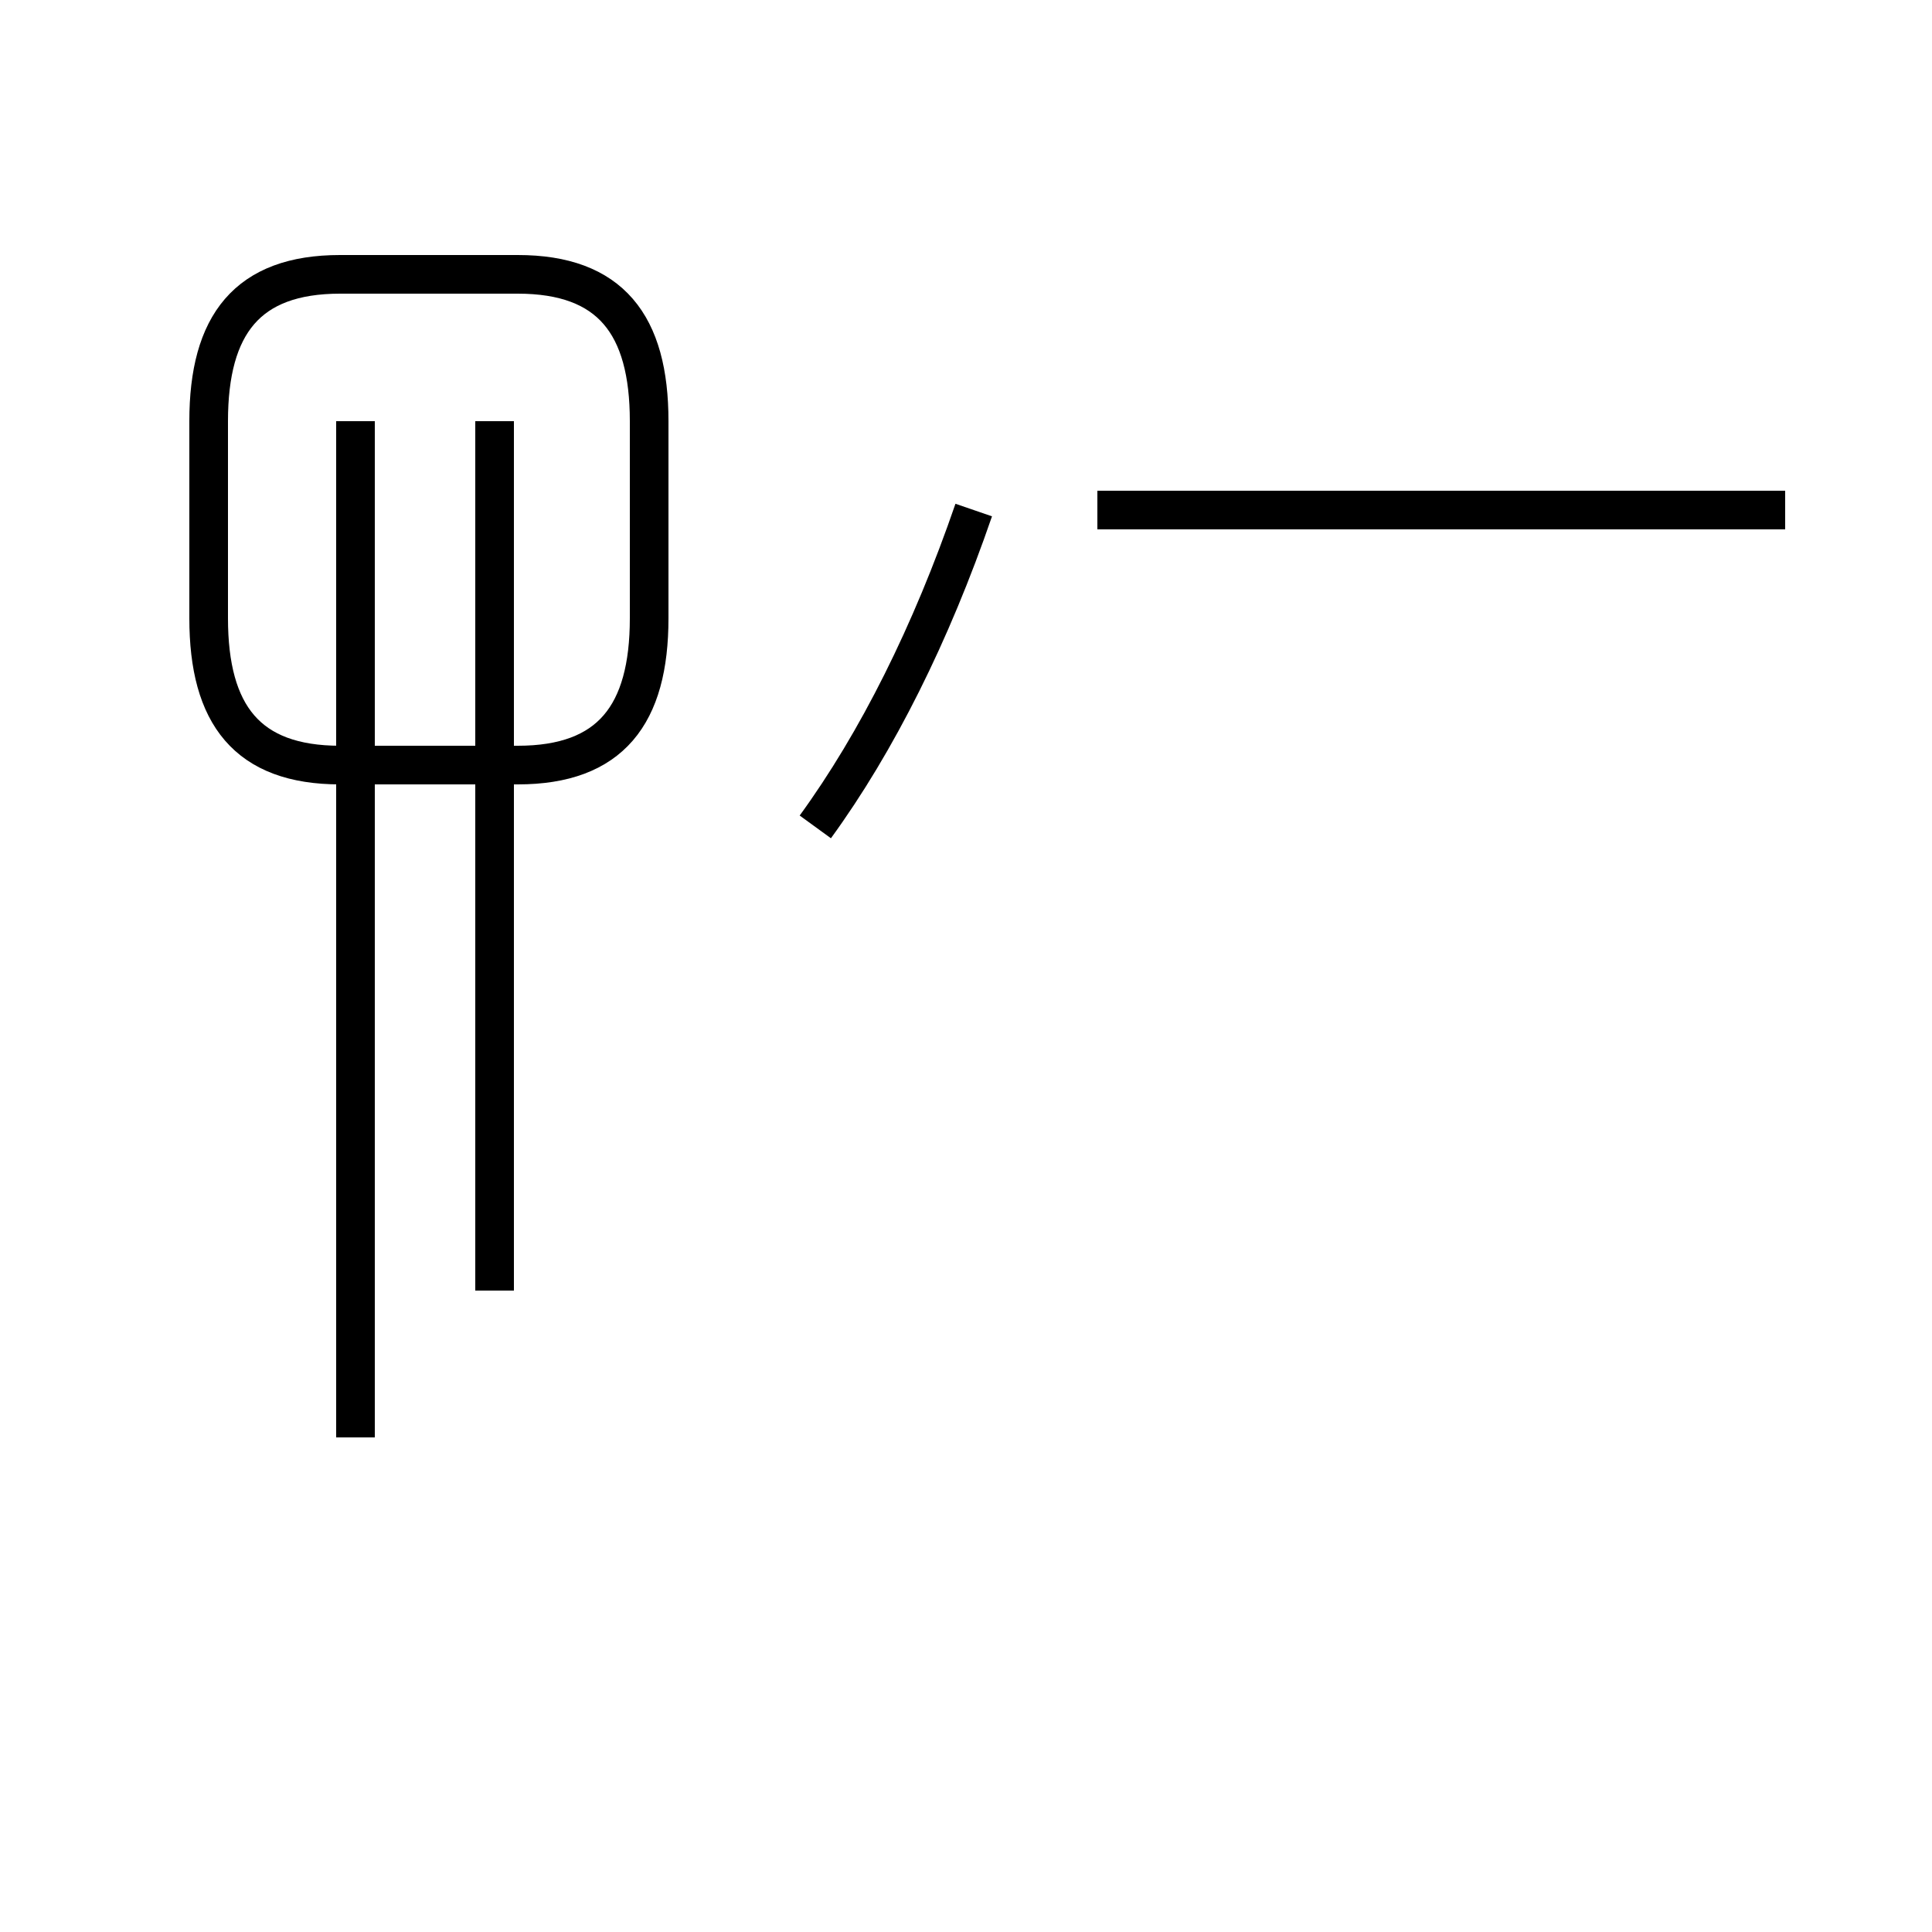 <?xml version='1.0' encoding='utf8'?>
<svg viewBox="0.0 -44.0 50.0 50.0" version="1.1" xmlns="http://www.w3.org/2000/svg">
<rect x="0.0" y="-44.0" width="50.0" height="50.0" fill="#808080" stroke="none"/>
<rect x="-1000" y="-1000" width="2000" height="2000" stroke="white" fill="white"/>
<g style="fill:none; stroke:#000000;  stroke-width:1">
<path d="M 9.2 6.8 L 9.2 33.1 M 12.8 10.6 L 12.8 33.1 M 8.8 24.2 L 13.4 24.2 C 15.8 24.2 16.8 25.5 16.8 28.0 L 16.8 33.1 C 16.8 35.6 15.8 36.9 13.4 36.9 L 8.8 36.9 C 6.4 36.9 5.4 35.6 5.4 33.1 L 5.4 28.0 C 5.4 25.5 6.4 24.2 8.8 24.2 Z M 21.1 22.6 C 22.7 24.8 24.1 27.6 25.2 30.8 M 46.2 30.8 L 28.4 30.8 " transform="scale(1, -1)" />
</g>
</svg>